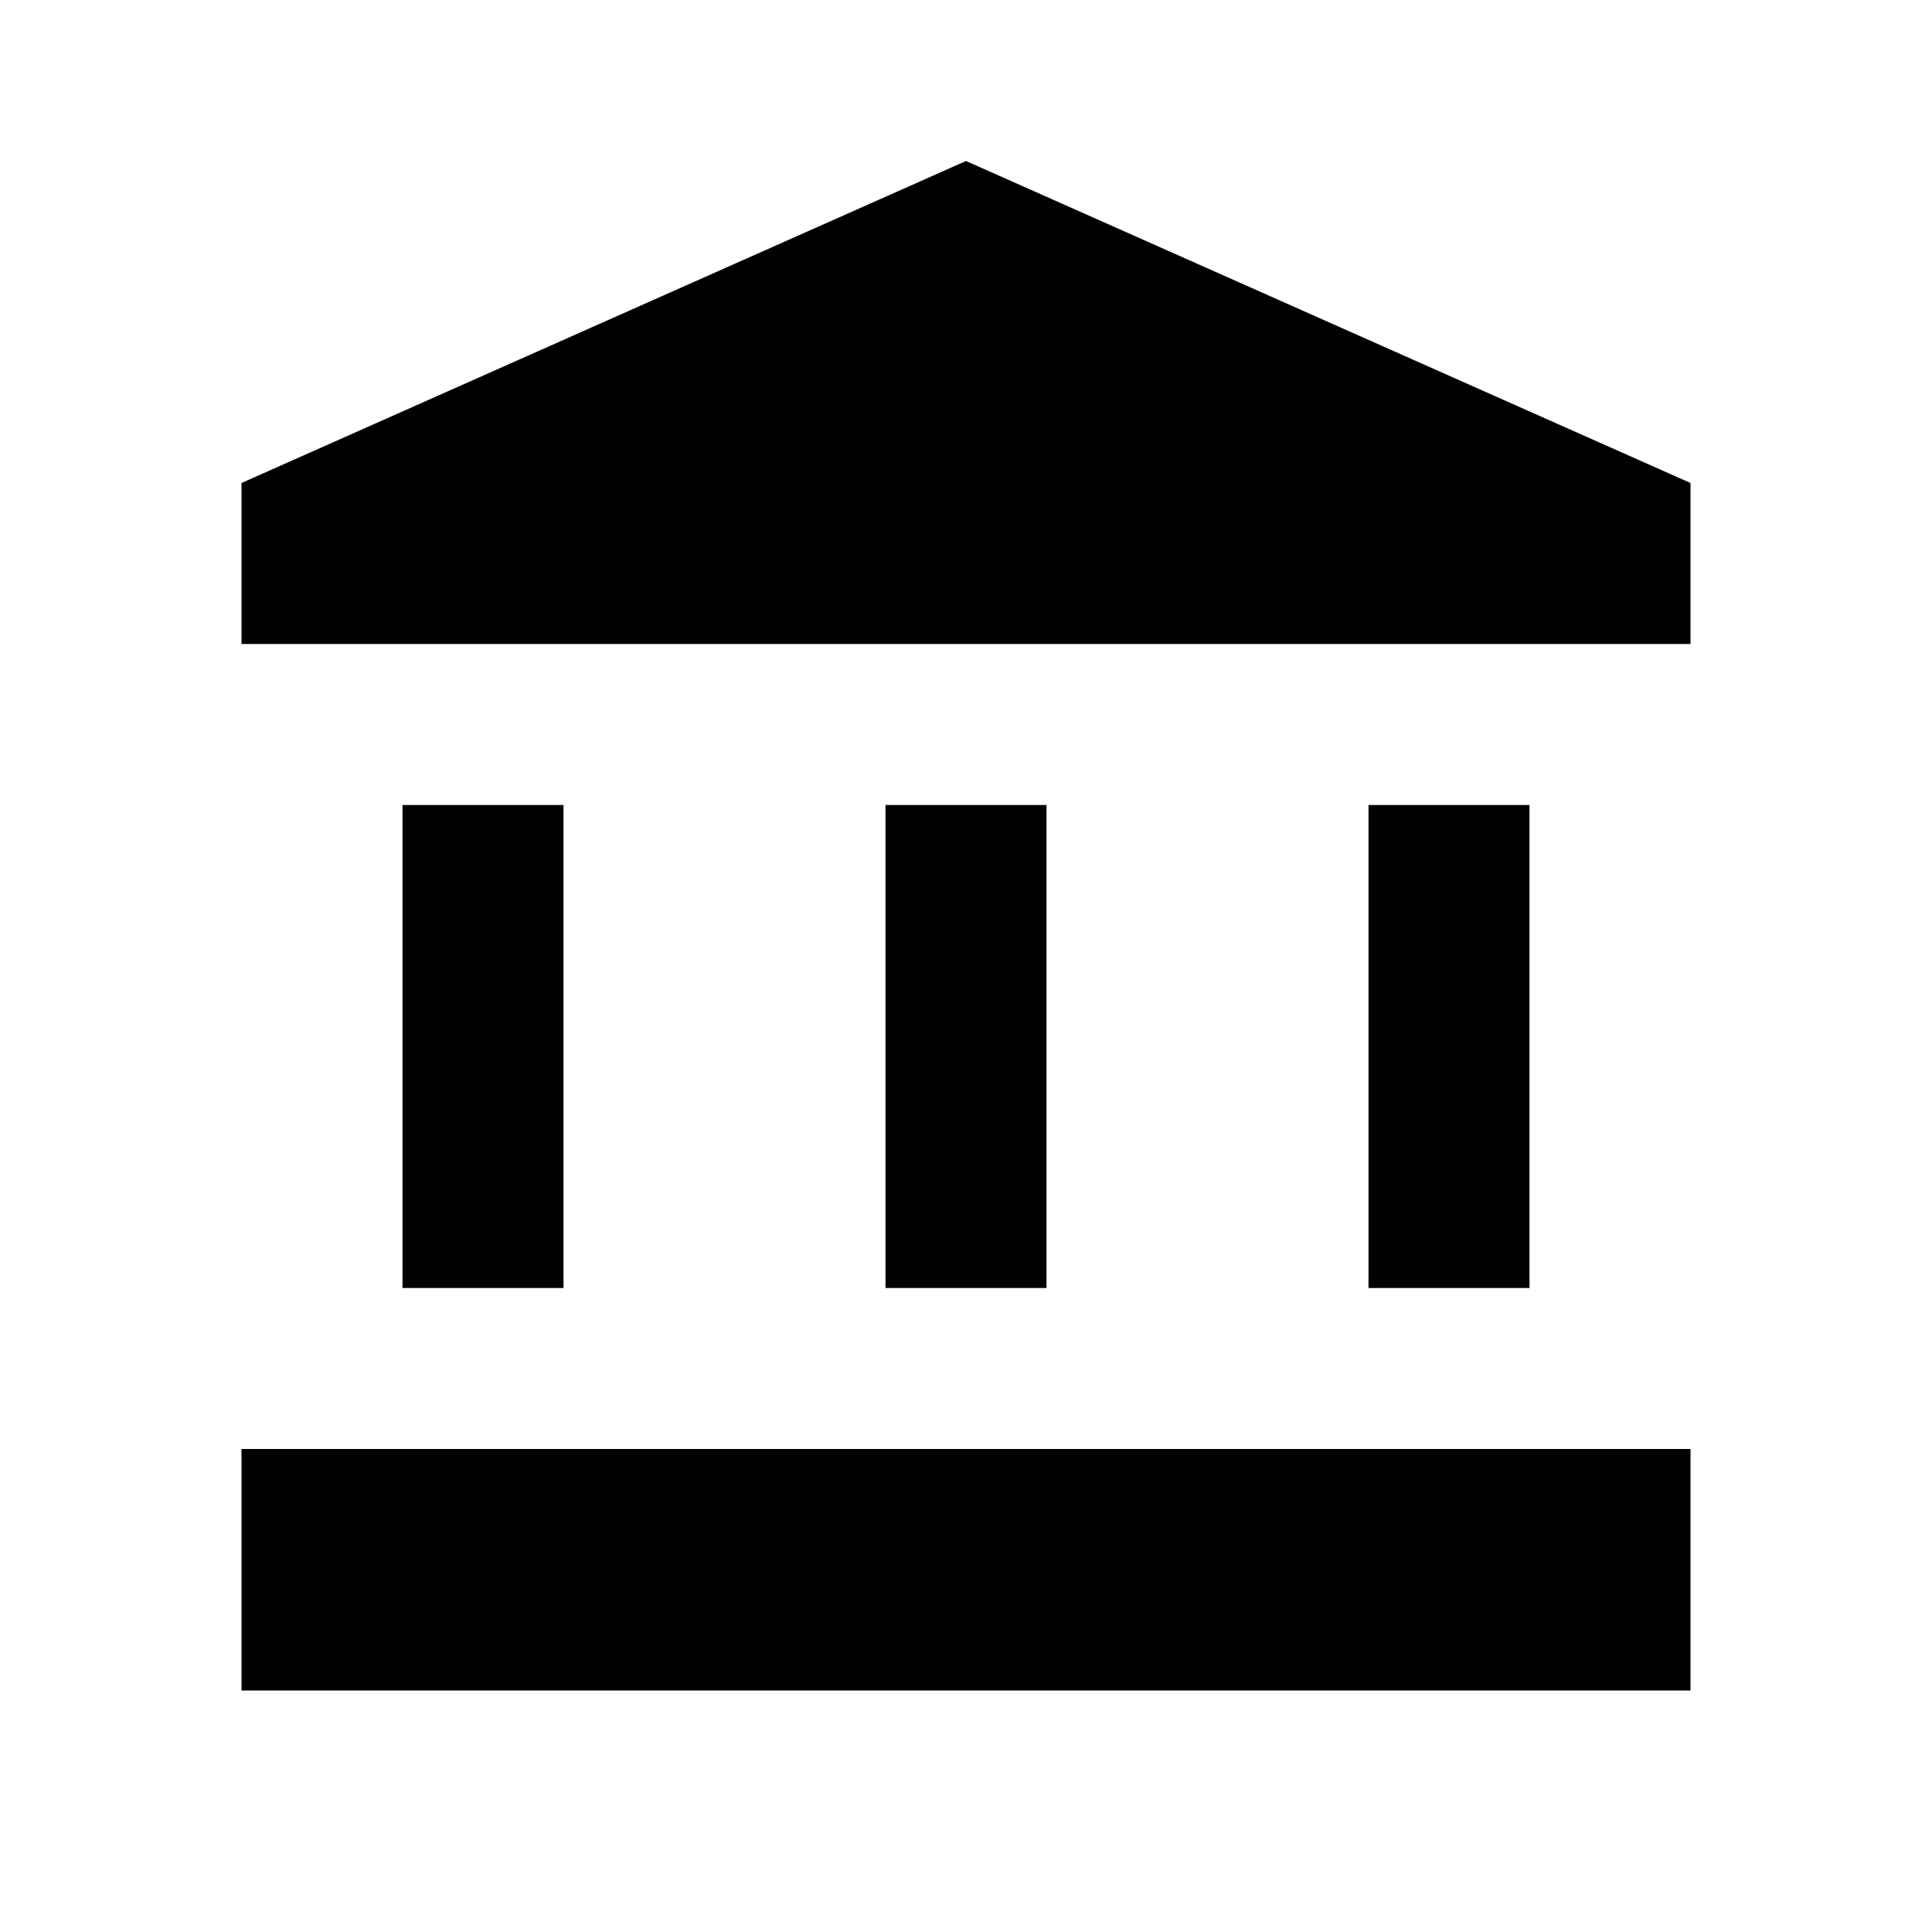 <svg xmlns="http://www.w3.org/2000/svg" width="100%" height="100%" viewBox="0 0 24 24">
  
  <g>
    <path d="M0,0H24V24H0Z" fill="none"/>
    <rect x="3" y="18" width="18" height="3"/>
    <rect x="5" y="10" width="2" height="6"/>
    <rect x="11" y="10" width="2" height="6"/>
    <rect x="17" y="10" width="2" height="6"/>
    <polygon points="3 8 21 8 21 6 12 2 3 6 3 8"/>
  </g>
</svg>
